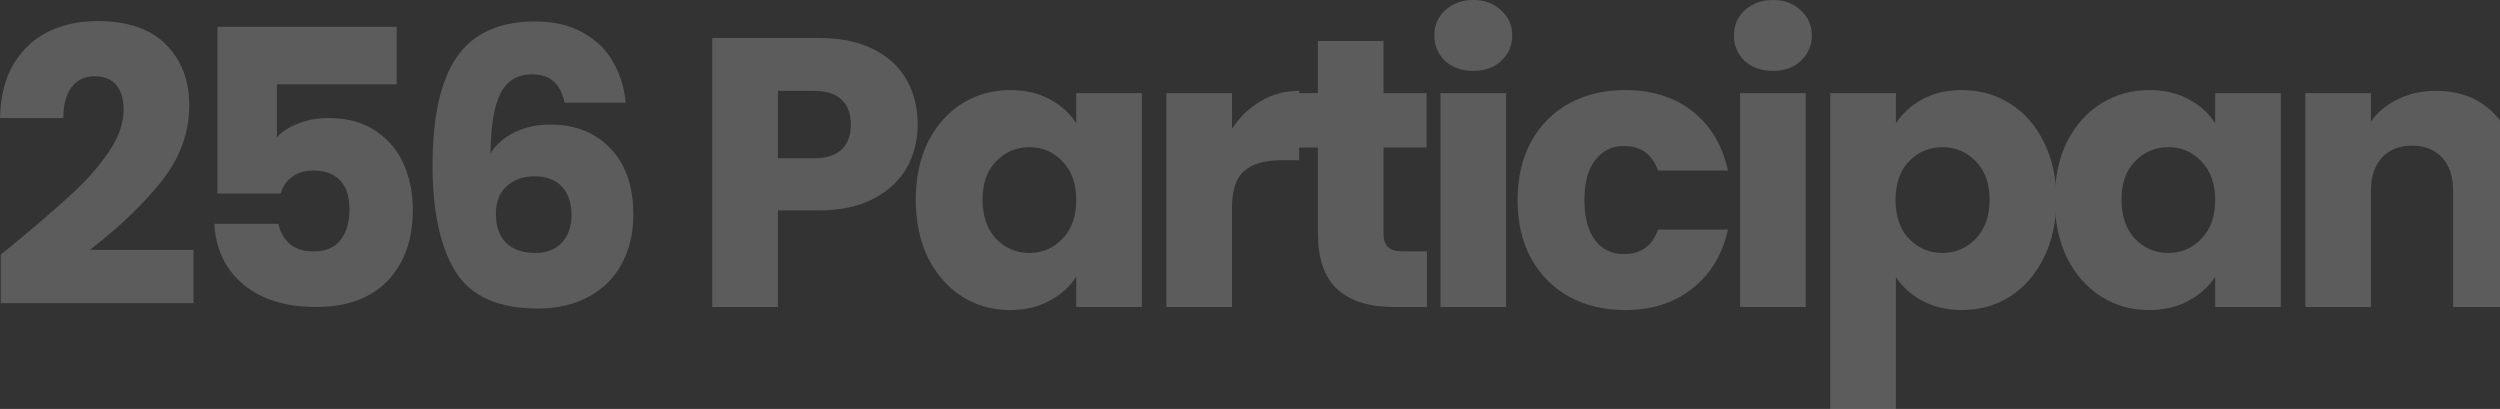 <svg width="1186" height="194" viewBox="0 0 1186 194" fill="none" xmlns="http://www.w3.org/2000/svg">
<rect x="0" y="0" width="1186" height="194" fill="#333333" stroke="none"/>
<g style="mix-blend-mode:lighten" opacity="0.2">
<path d="M0.364 120.727C4.492 117.455 6.374 115.939 6.01 116.182C17.909 106.364 27.259 98.303 34.058 92C40.979 85.697 46.807 79.091 51.542 72.182C56.278 65.273 58.645 58.545 58.645 52C58.645 47.03 57.492 43.151 55.185 40.364C52.878 37.576 49.417 36.182 44.804 36.182C40.19 36.182 36.547 37.939 33.876 41.455C31.326 44.849 30.051 49.697 30.051 56H0C0.243 45.697 2.428 37.091 6.557 30.182C10.806 23.273 16.331 18.182 23.13 14.909C30.051 11.636 37.701 10 46.078 10C60.527 10 71.394 13.697 78.68 21.091C86.086 28.485 89.789 38.121 89.789 50C89.789 62.97 85.358 75.03 76.494 86.182C67.63 97.212 56.338 108 42.618 118.545H91.793V143.818H0.364V120.727Z" fill="white"/>
<path d="M188.191 40H131.367V65.091C133.796 62.424 137.195 60.242 141.566 58.545C145.937 56.849 150.673 56 155.772 56C164.879 56 172.407 58.061 178.356 62.182C184.427 66.303 188.859 71.636 191.652 78.182C194.444 84.727 195.841 91.818 195.841 99.454C195.841 113.636 191.834 124.909 183.82 133.273C175.807 141.515 164.515 145.636 149.944 145.636C140.231 145.636 131.792 144 124.628 140.727C117.465 137.333 111.94 132.667 108.055 126.727C104.169 120.788 102.045 113.939 101.68 106.182H132.096C132.824 109.939 134.585 113.091 137.377 115.636C140.17 118.061 143.995 119.273 148.852 119.273C154.558 119.273 158.808 117.455 161.601 113.818C164.393 110.182 165.789 105.333 165.789 99.273C165.789 93.333 164.332 88.788 161.418 85.636C158.504 82.485 154.255 80.909 148.669 80.909C144.541 80.909 141.141 81.939 138.47 84C135.799 85.939 134.038 88.546 133.189 91.818H103.137V12.727H188.191V40Z" fill="white"/>
<path d="M267.853 48.727C266.881 44.242 265.181 40.909 262.753 38.727C260.325 36.424 256.864 35.273 252.372 35.273C245.451 35.273 240.473 38.303 237.437 44.364C234.402 50.303 232.823 59.758 232.702 72.727C235.373 68.485 239.198 65.151 244.176 62.727C249.275 60.303 254.861 59.091 260.932 59.091C272.831 59.091 282.362 62.849 289.526 70.364C296.811 77.879 300.454 88.364 300.454 101.818C300.454 110.667 298.632 118.424 294.99 125.091C291.469 131.758 286.248 136.97 279.327 140.727C272.527 144.485 264.453 146.364 255.104 146.364C236.405 146.364 223.413 140.545 216.128 128.909C208.843 117.152 205.2 100.303 205.2 78.364C205.2 55.333 209.025 38.242 216.674 27.091C224.445 15.818 236.83 10.182 253.829 10.182C262.935 10.182 270.584 12 276.777 15.636C283.091 19.151 287.826 23.818 290.983 29.636C294.261 35.455 296.204 41.818 296.811 48.727H267.853ZM253.464 83.636C248.243 83.636 243.872 85.212 240.351 88.364C236.951 91.394 235.252 95.758 235.252 101.455C235.252 107.273 236.83 111.818 239.987 115.091C243.265 118.364 247.879 120 253.829 120C259.171 120 263.36 118.424 266.396 115.273C269.552 112 271.131 107.576 271.131 102C271.131 96.303 269.613 91.818 266.578 88.546C263.542 85.273 259.171 83.636 253.464 83.636Z" fill="white"/>
<path d="M435.344 59.091C435.344 66.485 433.644 73.273 430.244 79.454C426.844 85.515 421.623 90.424 414.581 94.182C407.539 97.939 398.797 99.818 388.355 99.818H369.049V145.636H337.905V18H388.355C398.554 18 407.175 19.758 414.217 23.273C421.259 26.788 426.541 31.636 430.062 37.818C433.583 44 435.344 51.091 435.344 59.091ZM385.987 75.091C391.937 75.091 396.368 73.697 399.282 70.909C402.196 68.121 403.653 64.182 403.653 59.091C403.653 54 402.196 50.061 399.282 47.273C396.368 44.485 391.937 43.091 385.987 43.091H369.049V75.091H385.987Z" fill="white"/>
<path d="M434.437 94.727C434.437 84.303 436.38 75.151 440.266 67.273C444.272 59.394 449.676 53.333 456.475 49.091C463.274 44.849 470.863 42.727 479.241 42.727C486.405 42.727 492.658 44.182 498 47.091C503.464 50 507.653 53.818 510.567 58.545V44.182H541.711V145.636H510.567V131.273C507.532 136 503.282 139.818 497.818 142.727C492.476 145.636 486.223 147.091 479.059 147.091C470.802 147.091 463.274 144.97 456.475 140.727C449.676 136.364 444.272 130.242 440.266 122.364C436.38 114.364 434.437 105.152 434.437 94.727ZM510.567 94.909C510.567 87.151 508.382 81.03 504.01 76.545C499.761 72.061 494.54 69.818 488.347 69.818C482.155 69.818 476.873 72.061 472.502 76.545C468.253 80.909 466.128 86.97 466.128 94.727C466.128 102.485 468.253 108.667 472.502 113.273C476.873 117.758 482.155 120 488.347 120C494.54 120 499.761 117.758 504.01 113.273C508.382 108.788 510.567 102.667 510.567 94.909Z" fill="white"/>
<path d="M584.459 61.091C588.101 55.515 592.654 51.151 598.118 48C603.582 44.727 609.653 43.091 616.331 43.091V76H607.771C600 76 594.172 77.697 590.287 81.091C586.401 84.364 584.459 90.182 584.459 98.545V145.636H553.315V44.182H584.459V61.091Z" fill="white"/>
<path d="M676.931 119.273V145.636H661.086C649.794 145.636 640.991 142.909 634.678 137.455C628.364 131.879 625.207 122.848 625.207 110.364V70H612.822V44.182H625.207V19.455H656.351V44.182H676.749V70H656.351V110.727C656.351 113.758 657.079 115.939 658.536 117.273C659.993 118.606 662.422 119.273 665.822 119.273H676.931Z" fill="white"/>
<path d="M699.015 33.636C693.551 33.636 689.058 32.061 685.537 28.909C682.137 25.636 680.437 21.636 680.437 16.909C680.437 12.061 682.137 8.061 685.537 4.909C689.058 1.636 693.551 0 699.015 0C704.357 0 708.728 1.636 712.128 4.909C715.649 8.061 717.409 12.061 717.409 16.909C717.409 21.636 715.649 25.636 712.128 28.909C708.728 32.061 704.357 33.636 699.015 33.636ZM714.495 44.182V145.636H683.351V44.182H714.495Z" fill="white"/>
<path d="M719.945 94.909C719.945 84.364 722.07 75.151 726.32 67.273C730.691 59.394 736.701 53.333 744.35 49.091C752.121 44.849 760.985 42.727 770.941 42.727C783.69 42.727 794.314 46.061 802.813 52.727C811.434 59.394 817.08 68.788 819.751 80.909H786.604C783.811 73.151 778.408 69.273 770.395 69.273C764.688 69.273 760.135 71.515 756.735 76C753.335 80.364 751.635 86.667 751.635 94.909C751.635 103.152 753.335 109.515 756.735 114C760.135 118.364 764.688 120.545 770.395 120.545C778.408 120.545 783.811 116.667 786.604 108.909H819.751C817.08 120.788 811.434 130.121 802.813 136.909C794.193 143.697 783.569 147.091 770.941 147.091C760.985 147.091 752.121 144.97 744.35 140.727C736.701 136.485 730.691 130.424 726.32 122.545C722.07 114.667 719.945 105.455 719.945 94.909Z" fill="white"/>
<path d="M841.146 33.636C835.682 33.636 831.189 32.061 827.668 28.909C824.269 25.636 822.569 21.636 822.569 16.909C822.569 12.061 824.269 8.061 827.668 4.909C831.189 1.636 835.682 0 841.146 0C846.488 0 850.859 1.636 854.259 4.909C857.78 8.061 859.541 12.061 859.541 16.909C859.541 21.636 857.78 25.636 854.259 28.909C850.859 32.061 846.488 33.636 841.146 33.636ZM856.627 44.182V145.636H825.483V44.182H856.627Z" fill="white"/>
<path d="M899.413 58.545C902.448 53.818 906.637 50 911.98 47.091C917.322 44.182 923.575 42.727 930.739 42.727C939.117 42.727 946.705 44.849 953.505 49.091C960.304 53.333 965.647 59.394 969.532 67.273C973.539 75.151 975.542 84.303 975.542 94.727C975.542 105.152 973.539 114.364 969.532 122.364C965.647 130.242 960.304 136.364 953.505 140.727C946.705 144.97 939.117 147.091 930.739 147.091C923.696 147.091 917.443 145.636 911.98 142.727C906.637 139.818 902.448 136.061 899.413 131.455V194H868.269V44.182H899.413V58.545ZM943.852 94.727C943.852 86.97 941.666 80.909 937.295 76.545C933.046 72.061 927.764 69.818 921.45 69.818C915.258 69.818 909.976 72.061 905.605 76.545C901.355 81.03 899.231 87.151 899.231 94.909C899.231 102.667 901.355 108.788 905.605 113.273C909.976 117.758 915.258 120 921.45 120C927.643 120 932.924 117.758 937.295 113.273C941.666 108.667 943.852 102.485 943.852 94.727Z" fill="white"/>
<path d="M974.761 94.727C974.761 84.303 976.704 75.151 980.589 67.273C984.596 59.394 989.999 53.333 996.799 49.091C1003.6 44.849 1011.19 42.727 1019.56 42.727C1026.73 42.727 1032.98 44.182 1038.32 47.091C1043.79 50 1047.98 53.818 1050.89 58.545V44.182H1082.03V145.636H1050.89V131.273C1047.86 136 1043.61 139.818 1038.14 142.727C1032.8 145.636 1026.55 147.091 1019.38 147.091C1011.13 147.091 1003.6 144.97 996.799 140.727C989.999 136.364 984.596 130.242 980.589 122.364C976.704 114.364 974.761 105.152 974.761 94.727ZM1050.89 94.909C1050.89 87.151 1048.71 81.03 1044.33 76.545C1040.08 72.061 1034.86 69.818 1028.67 69.818C1022.48 69.818 1017.2 72.061 1012.83 76.545C1008.58 80.909 1006.45 86.97 1006.45 94.727C1006.45 102.485 1008.58 108.667 1012.83 113.273C1017.2 117.758 1022.48 120 1028.67 120C1034.86 120 1040.08 117.758 1044.33 113.273C1048.71 108.788 1050.89 102.667 1050.89 94.909Z" fill="white"/>
<path d="M1155.56 43.091C1167.46 43.091 1176.93 46.97 1183.97 54.727C1191.14 62.364 1194.72 72.909 1194.72 86.364V145.636H1163.76V90.546C1163.76 83.758 1162 78.485 1158.48 74.727C1154.95 70.97 1150.22 69.091 1144.27 69.091C1138.32 69.091 1133.59 70.97 1130.06 74.727C1126.54 78.485 1124.78 83.758 1124.78 90.546V145.636H1093.64V44.182H1124.78V57.636C1127.94 53.151 1132.19 49.636 1137.53 47.091C1142.87 44.424 1148.88 43.091 1155.56 43.091Z" fill="white"/>
<path d="M1262.08 119.273V145.636H1246.23C1234.94 145.636 1226.14 142.909 1219.82 137.455C1213.51 131.879 1210.35 122.848 1210.35 110.364V70H1197.97V44.182H1210.35V19.455H1241.5V44.182H1261.89V70H1241.5V110.727C1241.5 113.758 1242.22 115.939 1243.68 117.273C1245.14 118.606 1247.57 119.273 1250.97 119.273H1262.08Z" fill="white"/>
<path d="M1309.84 147.091C1300.98 147.091 1293.08 145.576 1286.16 142.545C1279.24 139.515 1273.78 135.394 1269.77 130.182C1265.76 124.848 1263.52 118.909 1263.03 112.364H1293.81C1294.18 115.879 1295.82 118.727 1298.73 120.909C1301.64 123.091 1305.23 124.182 1309.47 124.182C1313.36 124.182 1316.33 123.455 1318.4 122C1320.58 120.424 1321.68 118.424 1321.68 116C1321.68 113.091 1320.16 110.97 1317.12 109.636C1314.09 108.182 1309.17 106.606 1302.37 104.909C1295.09 103.212 1289.02 101.455 1284.16 99.636C1279.3 97.697 1275.11 94.727 1271.59 90.727C1268.07 86.606 1266.31 81.091 1266.31 74.182C1266.31 68.364 1267.89 63.091 1271.05 58.364C1274.32 53.515 1279.06 49.697 1285.25 46.909C1291.57 44.121 1299.03 42.727 1307.65 42.727C1320.4 42.727 1330.42 45.879 1337.7 52.182C1345.11 58.485 1349.36 66.849 1350.45 77.273H1321.68C1321.19 73.758 1319.61 70.97 1316.94 68.909C1314.39 66.849 1310.99 65.818 1306.74 65.818C1303.1 65.818 1300.31 66.546 1298.36 68C1296.42 69.333 1295.45 71.212 1295.45 73.636C1295.45 76.546 1296.97 78.727 1300 80.182C1303.16 81.636 1308.02 83.091 1314.57 84.546C1322.1 86.485 1328.23 88.424 1332.97 90.364C1337.7 92.182 1341.83 95.212 1345.35 99.454C1349 103.576 1350.88 109.152 1351 116.182C1351 122.121 1349.3 127.455 1345.9 132.182C1342.62 136.788 1337.83 140.424 1331.51 143.091C1325.32 145.758 1318.1 147.091 1309.84 147.091Z" fill="white"/>
</g>
</svg>

